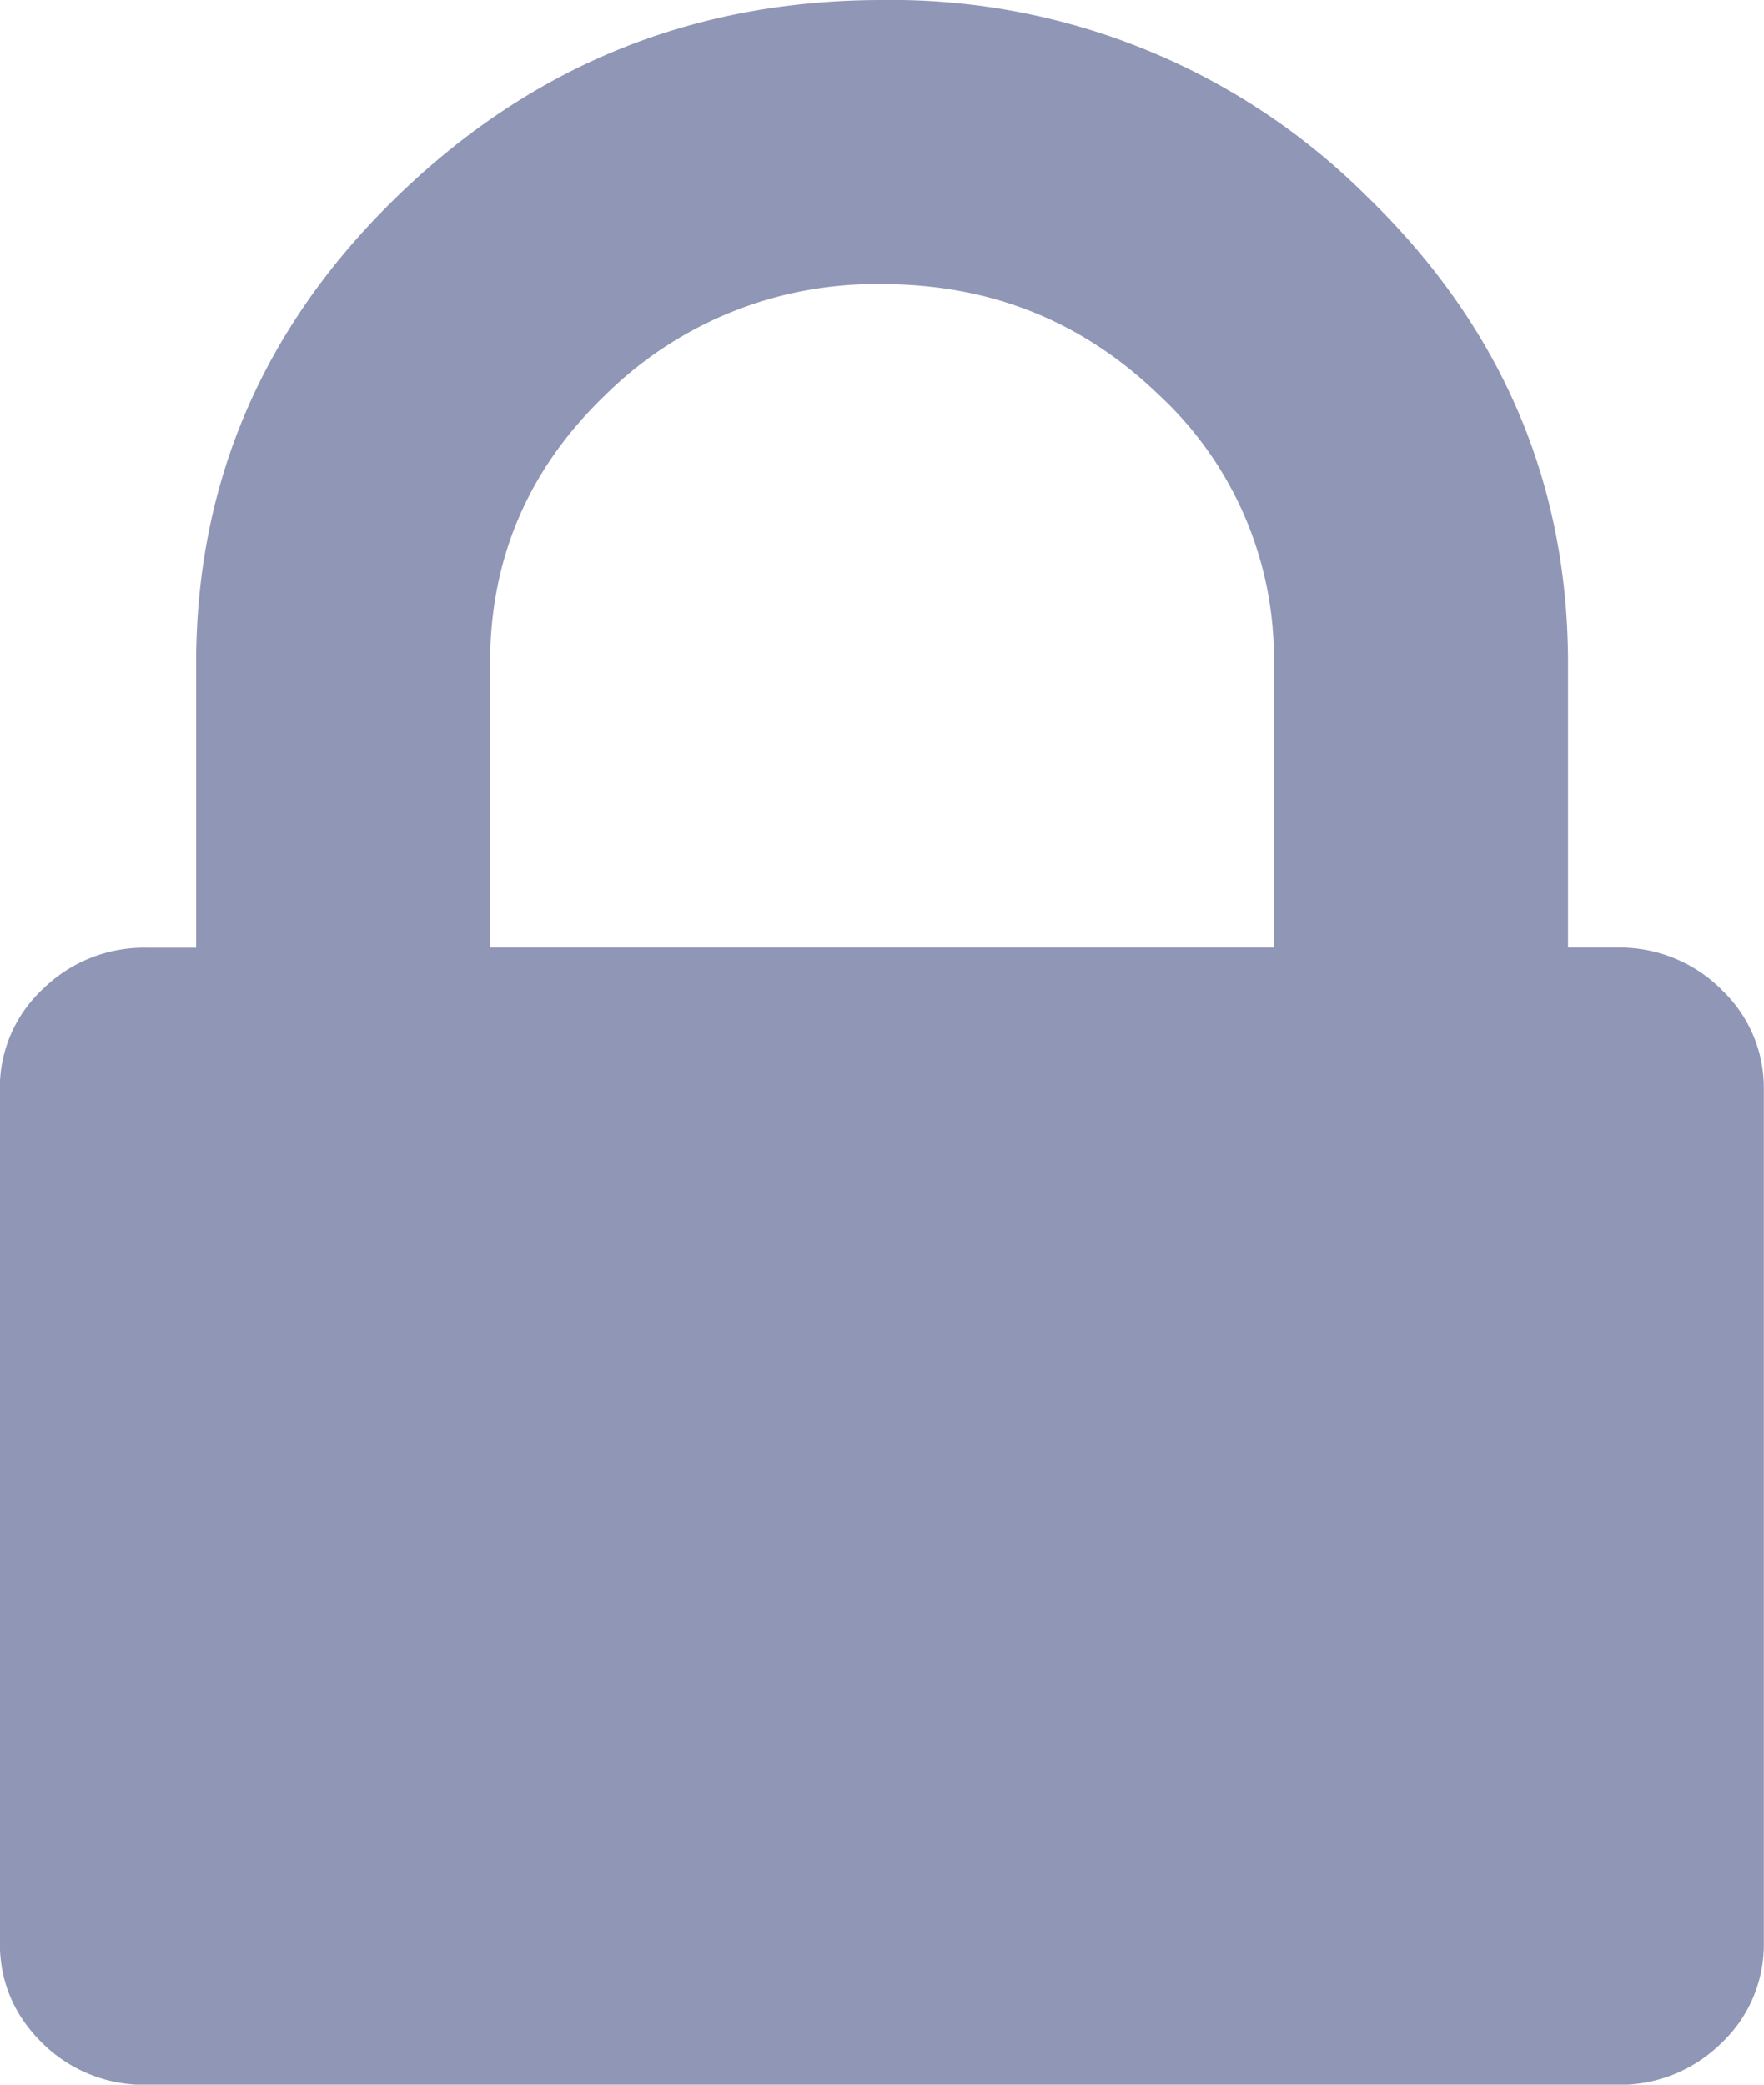 <svg width="11" height="13" fill="none" xmlns="http://www.w3.org/2000/svg"><path d="M10.732 6.168a.9.9 0 00-.649-.259h-.305V4.136c0-1.132-.42-2.105-1.26-2.917A4.193 4.193 0 005.5 0C4.329 0 3.323.406 2.483 1.219c-.84.812-1.26 1.785-1.26 2.917V5.91H.916a.9.9 0 00-.65.259.84.84 0 00-.267.628v5.318c0 .246.09.455.267.628a.9.9 0 00.65.258h9.166a.9.9 0 00.65-.258.842.842 0 00.267-.628v-5.32a.84.84 0 00-.268-.627zm-2.788-.259H3.056V4.136c0-.652.238-1.21.716-1.67A2.396 2.396 0 015.5 1.772c.675 0 1.25.23 1.728.692a2.24 2.24 0 01.716 1.671V5.91z" fill="#9096B6"/></svg>